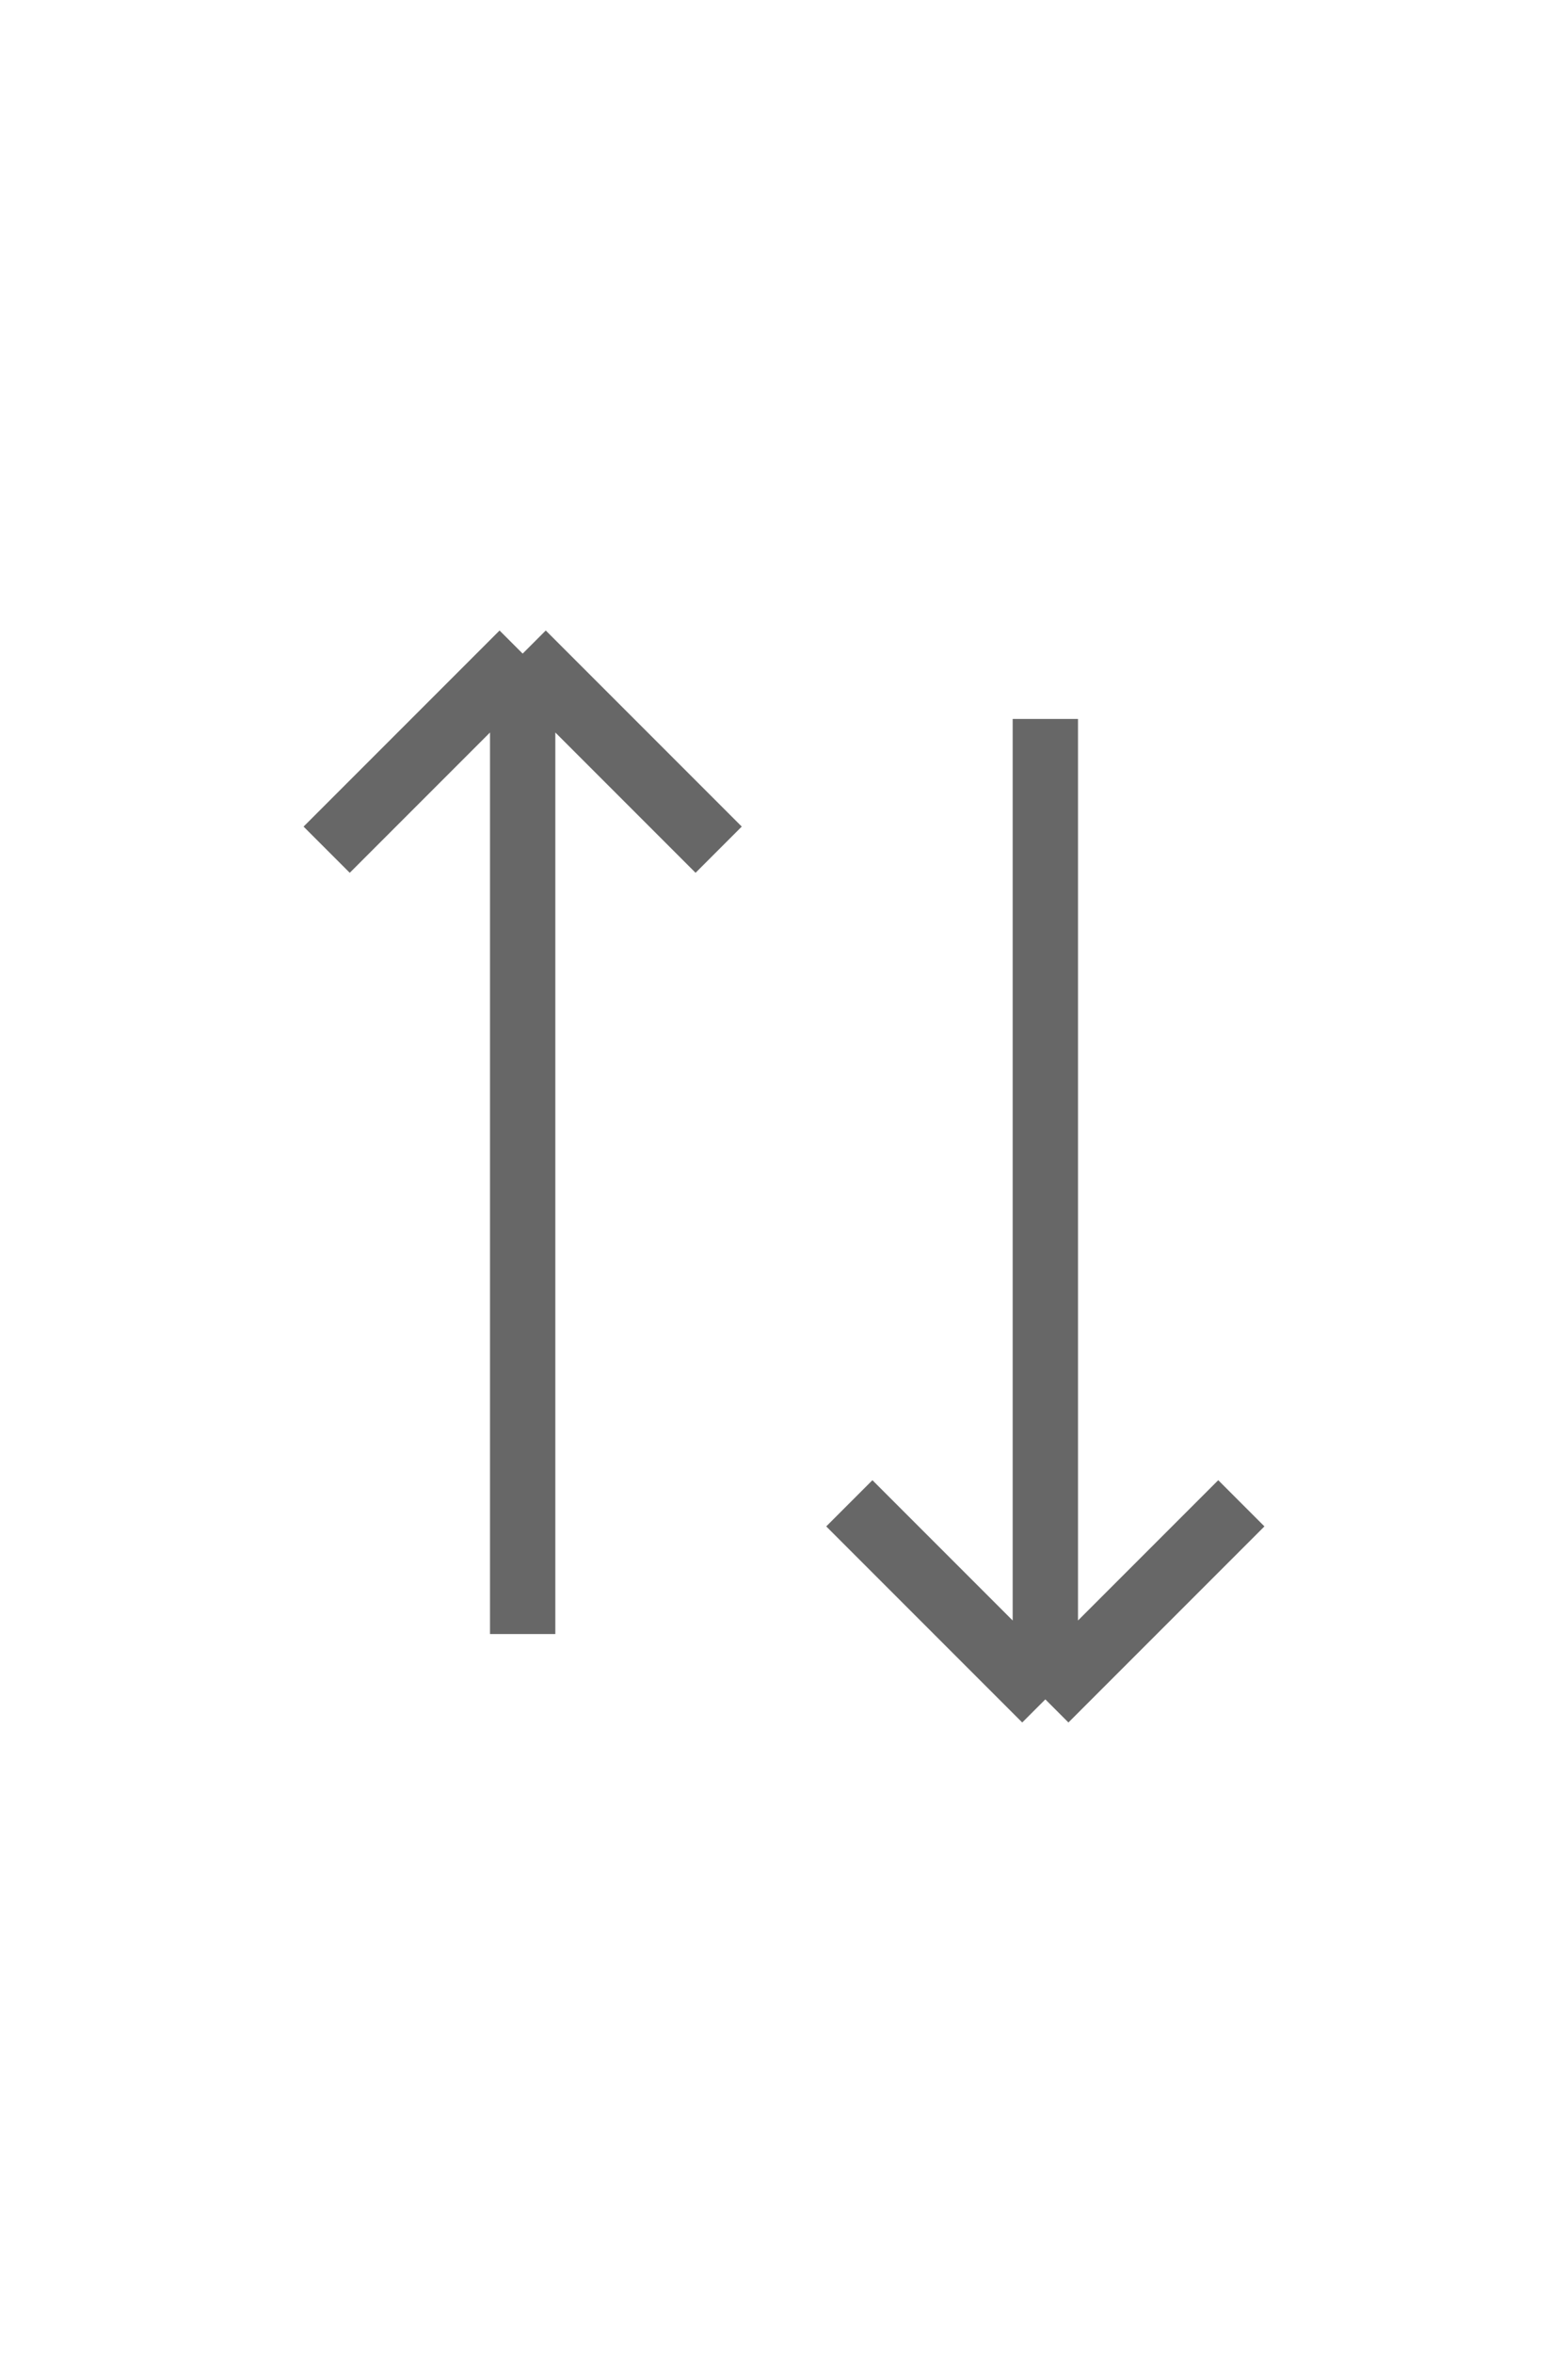 <!DOCTYPE svg PUBLIC "-//W3C//DTD SVG 1.1//EN" "http://www.w3.org/Graphics/SVG/1.1/DTD/svg11.dtd">

<!-- Uploaded to: SVG Repo, www.svgrepo.com, Transformed by: SVG Repo Mixer Tools -->
<svg width="16px" viewBox="0 0 24 24" fill="none" xmlns="http://www.w3.org/2000/svg" stroke="#676767">

<g id="SVGRepo_bgCarrier" strokeWidth="0"/>

<g id="SVGRepo_tracerCarrier" strokeLinecap="round" strokeLinejoin="round"/>

<g id="SVGRepo_iconCarrier"> <path d="M8 19L8 4M8 4L11 7M8 4L5 7M16 5V20M16 20L19 17M16 20L13 17" stroke="#676767" strokeWidth="2" strokeLinecap="round" strokeLinejoin="round"/> </g>

</svg>